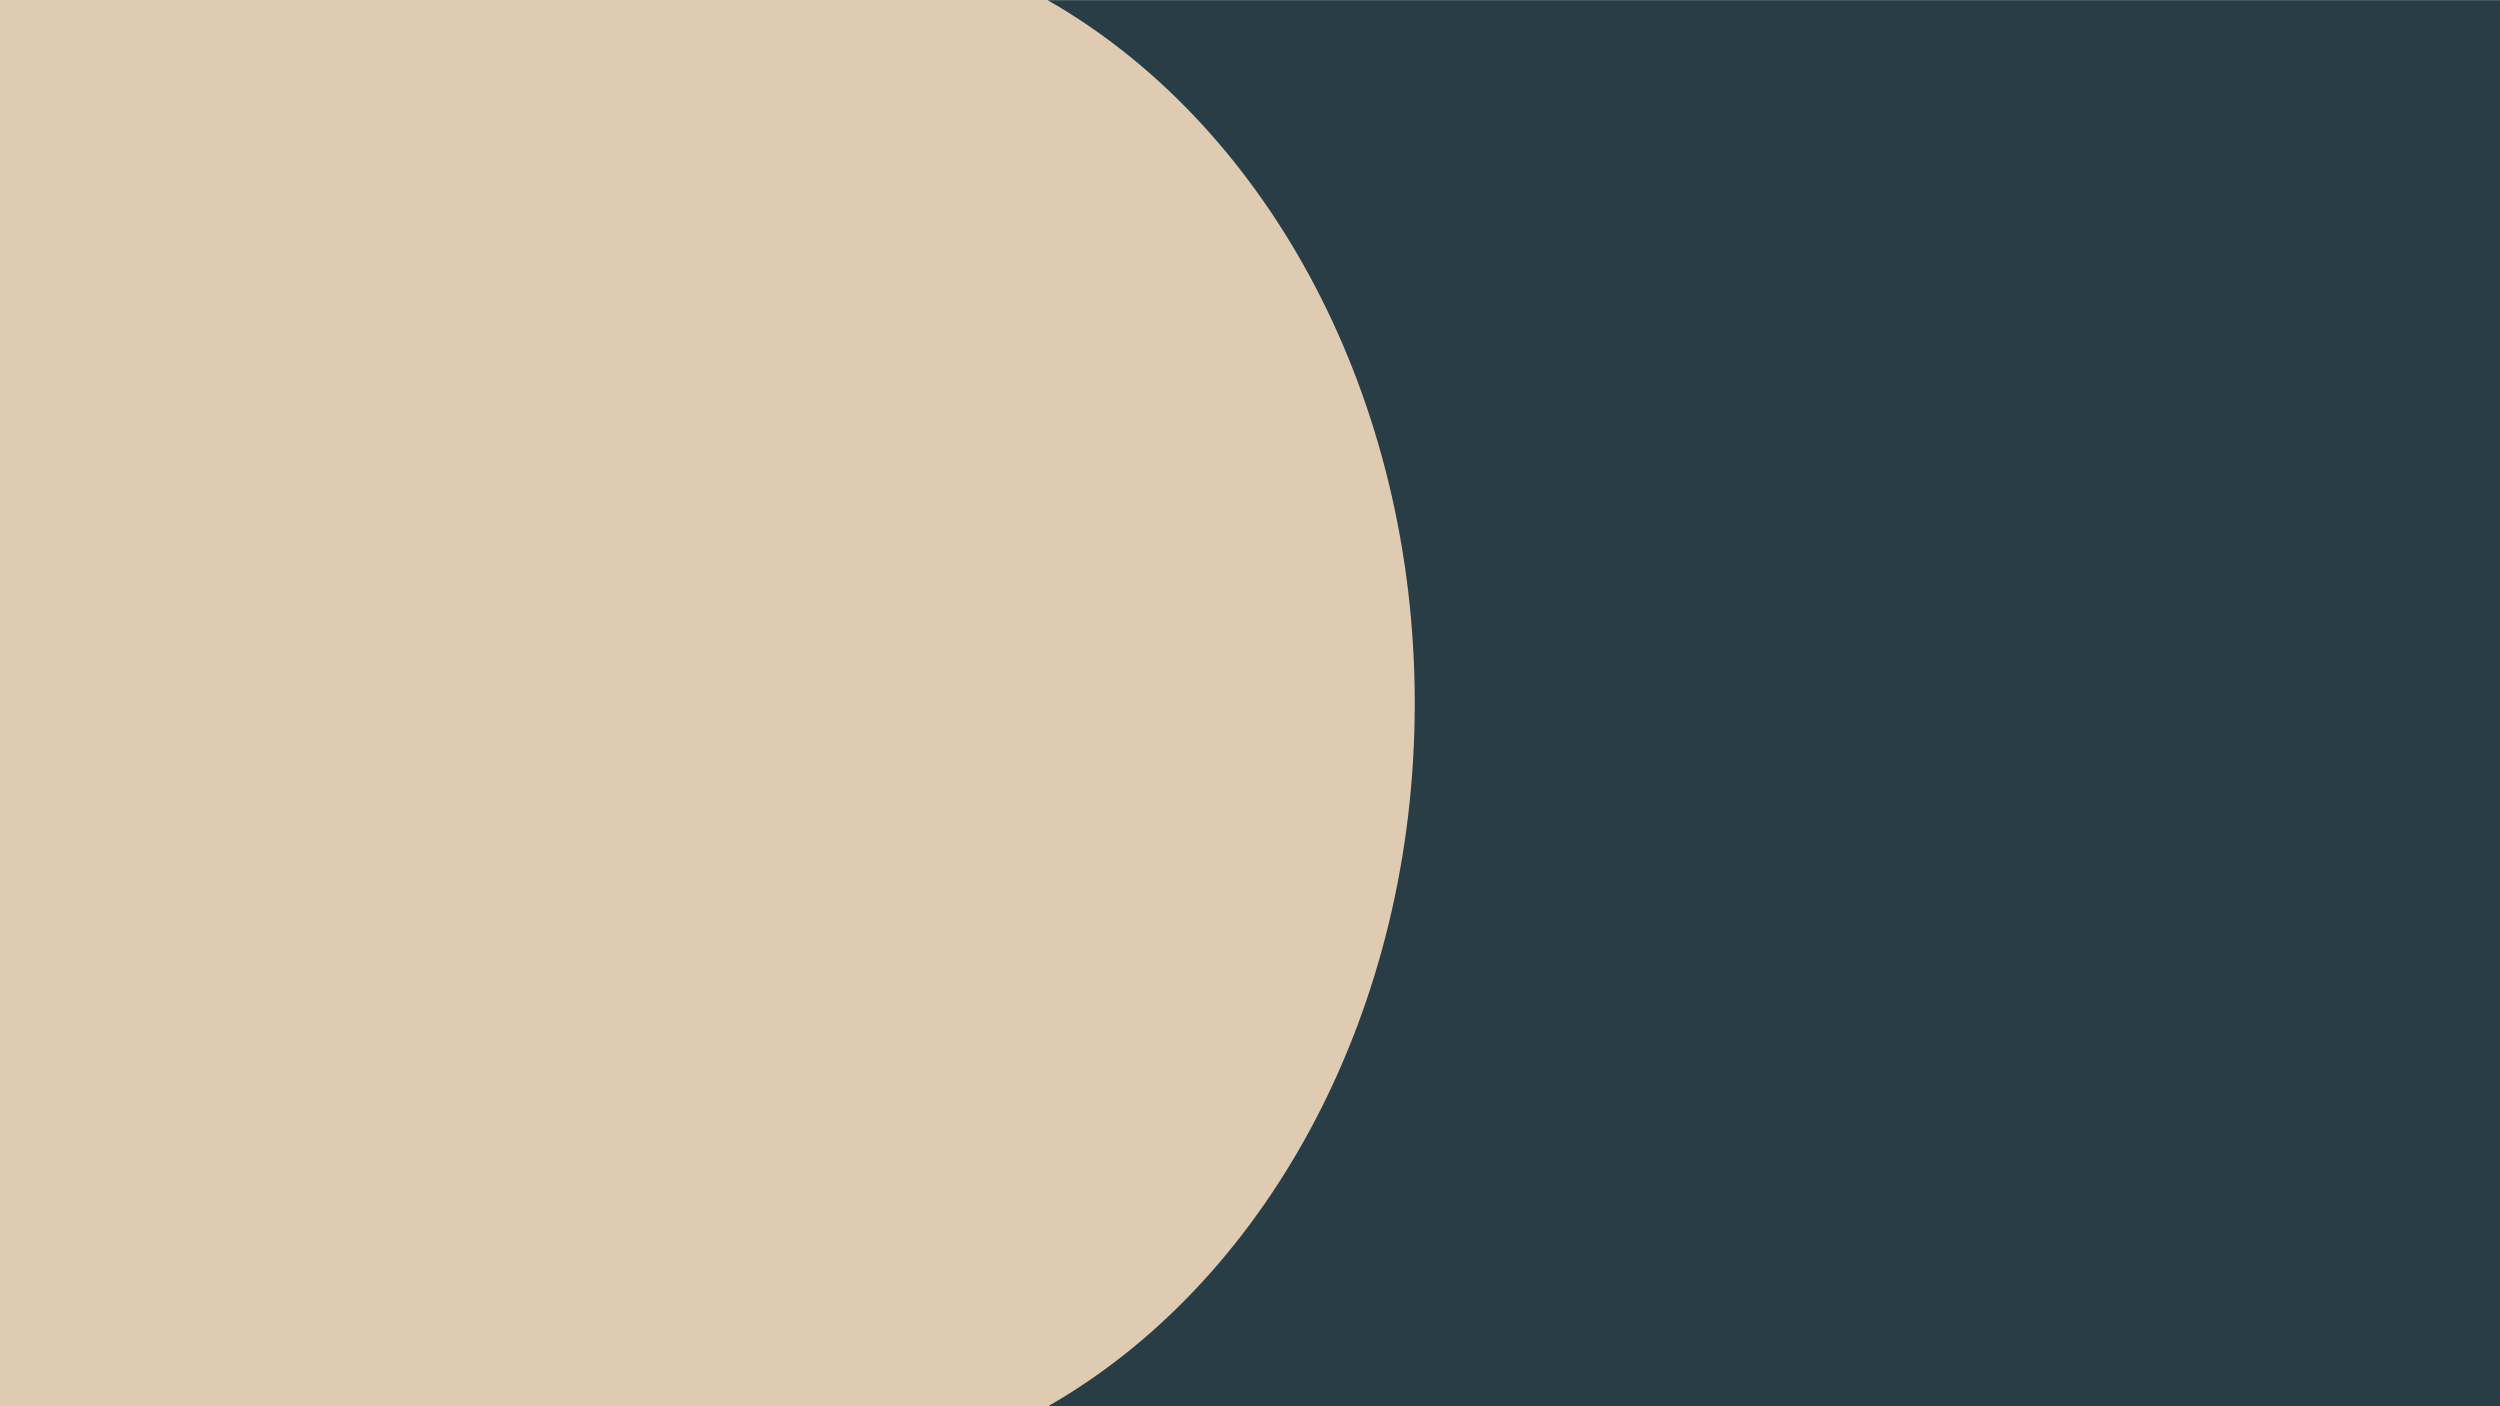 <svg xmlns="http://www.w3.org/2000/svg" width="1920.311" height="1080.111" viewBox="0 0 1920.311 1080.111"><defs><style>.a{fill:#283d46;}.b{fill:#decbb2;}</style></defs><g transform="translate(0.311 0.111)"><rect class="a" width="1920" height="1080"/><path class="b" d="M1079.861,0V804.449q-2.228,3.923-4.545,7.815c-96.843,162.514-300.338,274.447-535.7,274.447S100.763,974.779,3.92,812.264Q1.805,808.7-.25,805.108V0Z" transform="translate(-0.311 1079.75) rotate(-90)"/></g></svg>